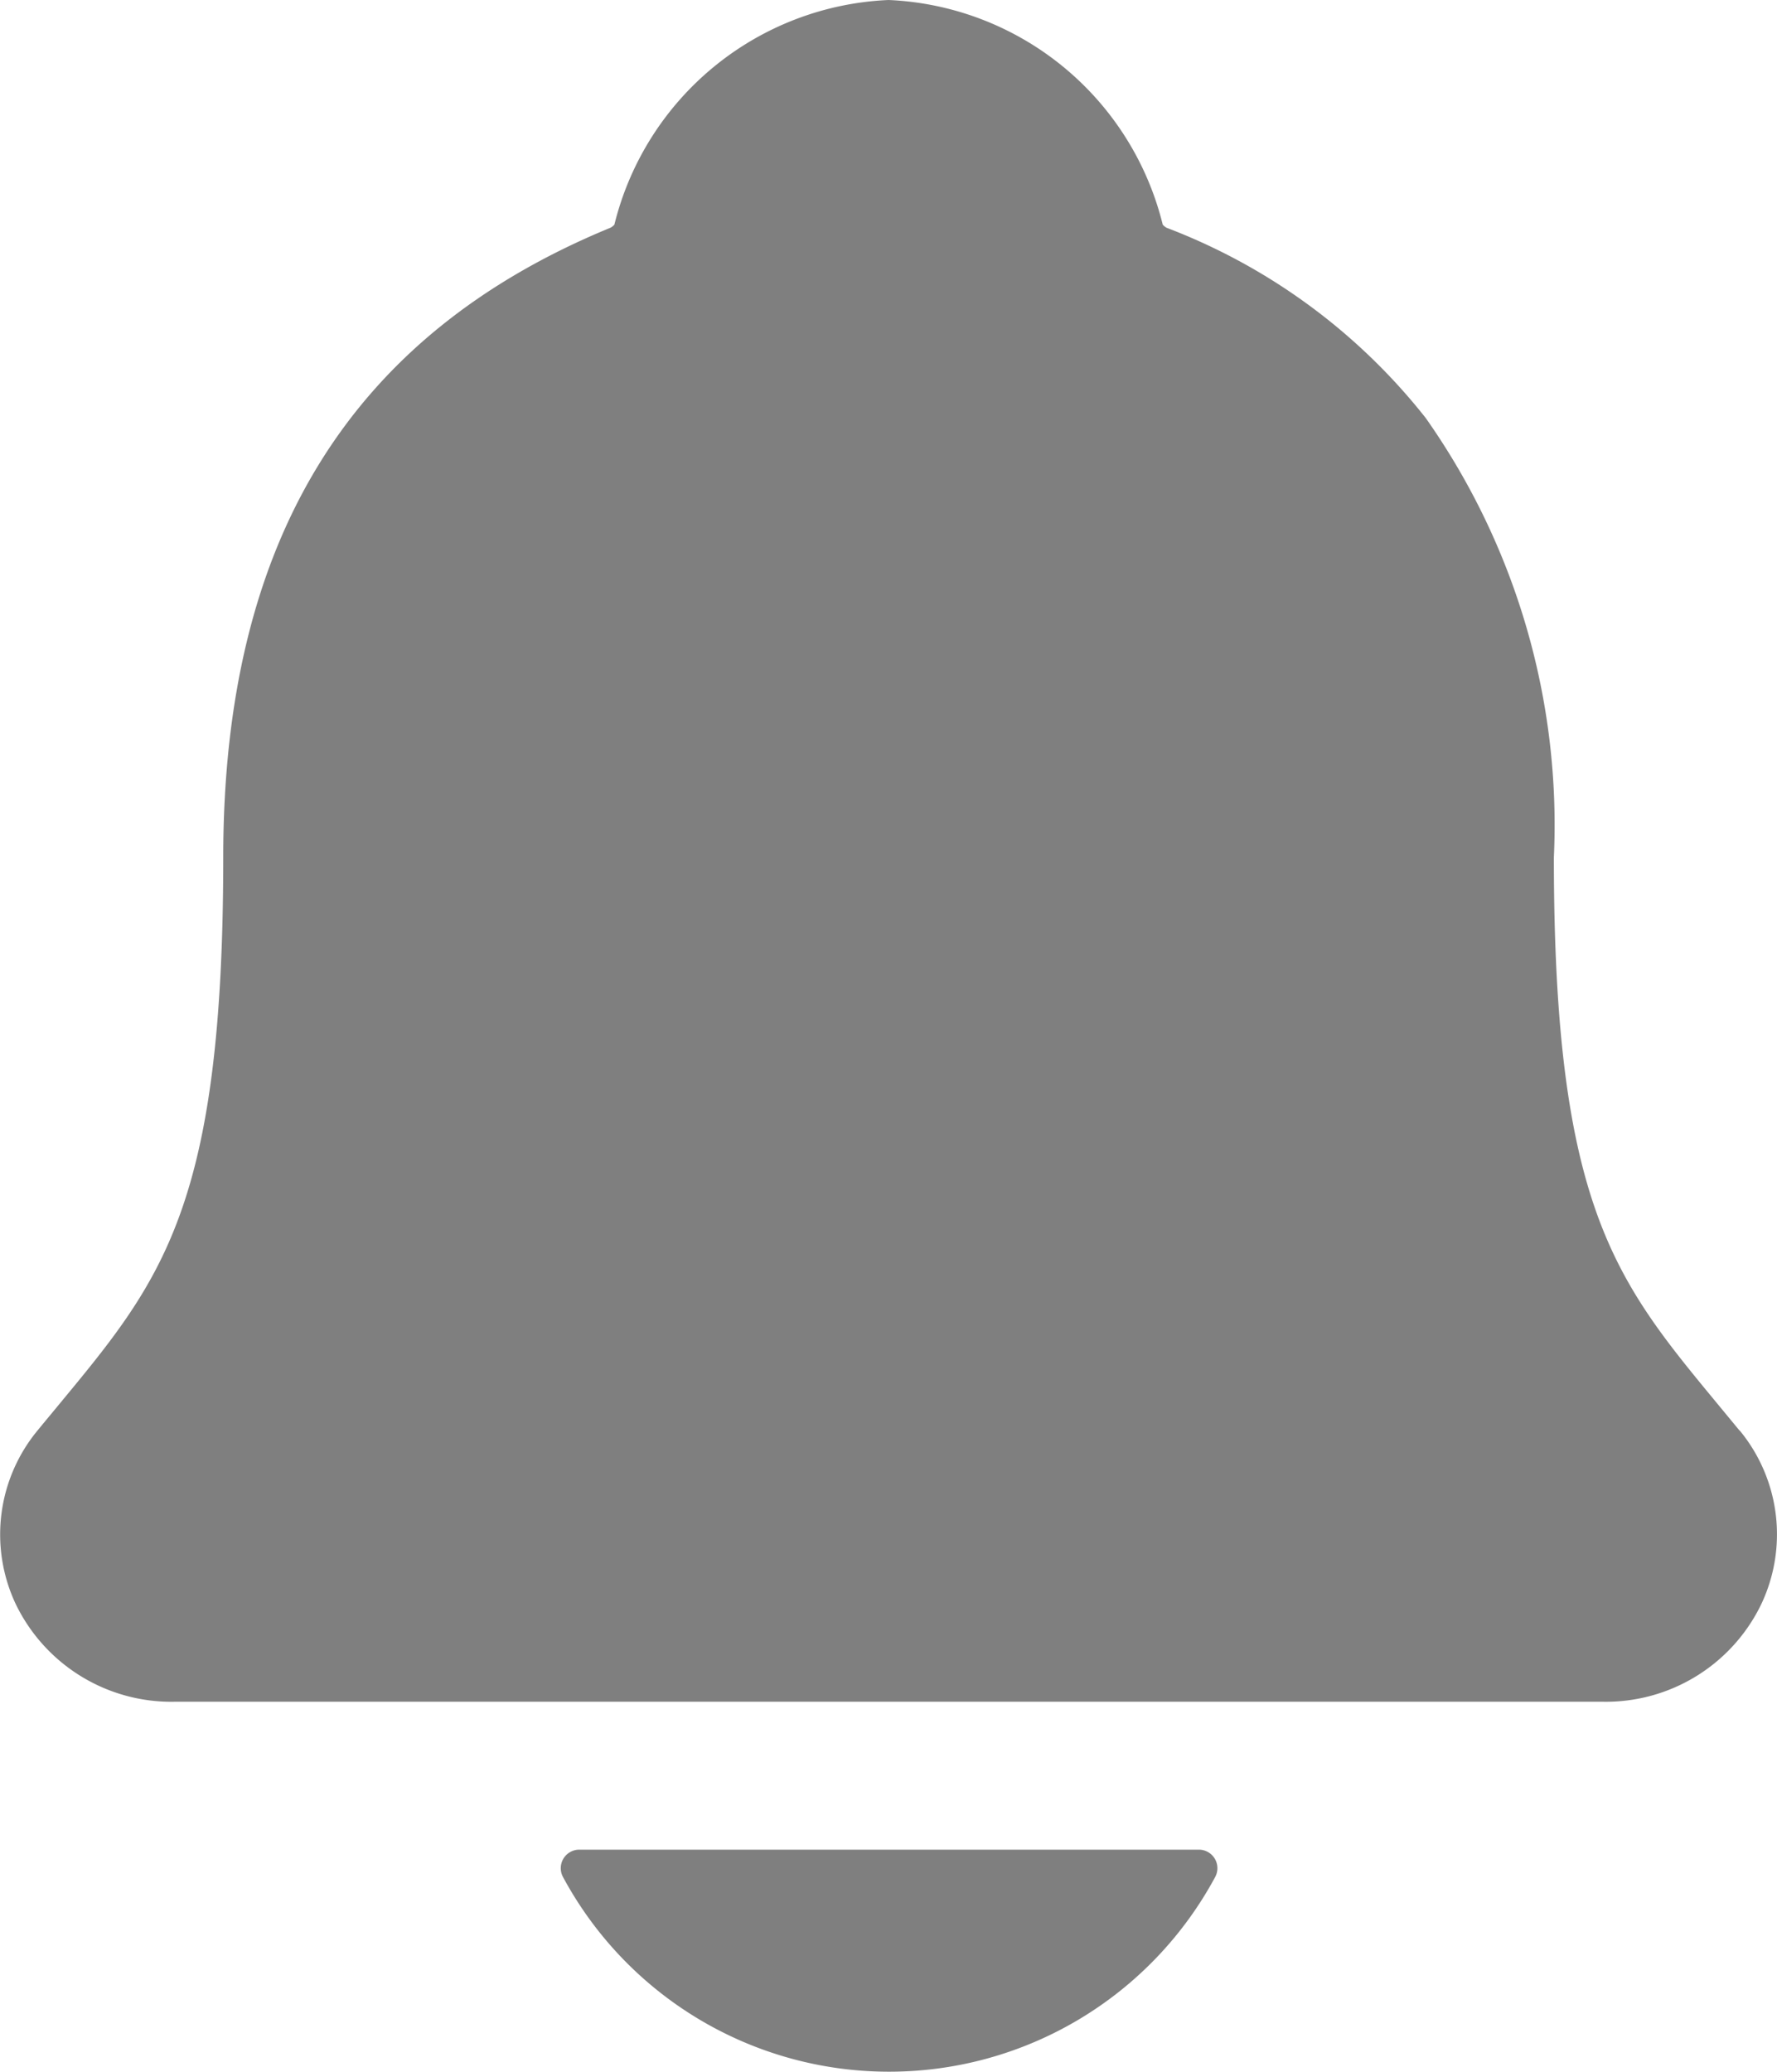 <svg id="Group_575" data-name="Group 575" xmlns="http://www.w3.org/2000/svg" width="15.251" height="17.778" viewBox="0 0 15.251 17.778">
  <path id="Vector" d="M14.93,12.274l-.194-.235c-.873-1.056-1.4-1.693-1.4-4.683a6.062,6.062,0,0,0-1.1-3.77,5.177,5.177,0,0,0-2.224-1.632.119.119,0,0,1-.033-.027A2.536,2.536,0,0,0,7.626,0,2.536,2.536,0,0,0,5.273,1.927a.124.124,0,0,1-.032.026C3,2.874,1.916,4.641,1.916,7.355c0,2.991-.527,3.628-1.4,4.683-.063.077-.128.154-.194.235a1.4,1.4,0,0,0-.185,1.493A1.483,1.483,0,0,0,1.5,14.6H13.757a1.481,1.481,0,0,0,1.357-.833,1.4,1.4,0,0,0-.183-1.494Zm-7.3,5.5a3.177,3.177,0,0,0,2.8-1.672.159.159,0,0,0-.14-.233H4.972a.159.159,0,0,0-.141.233,3.177,3.177,0,0,0,2.795,1.672Z" opacity="0.5"/>
</svg>
